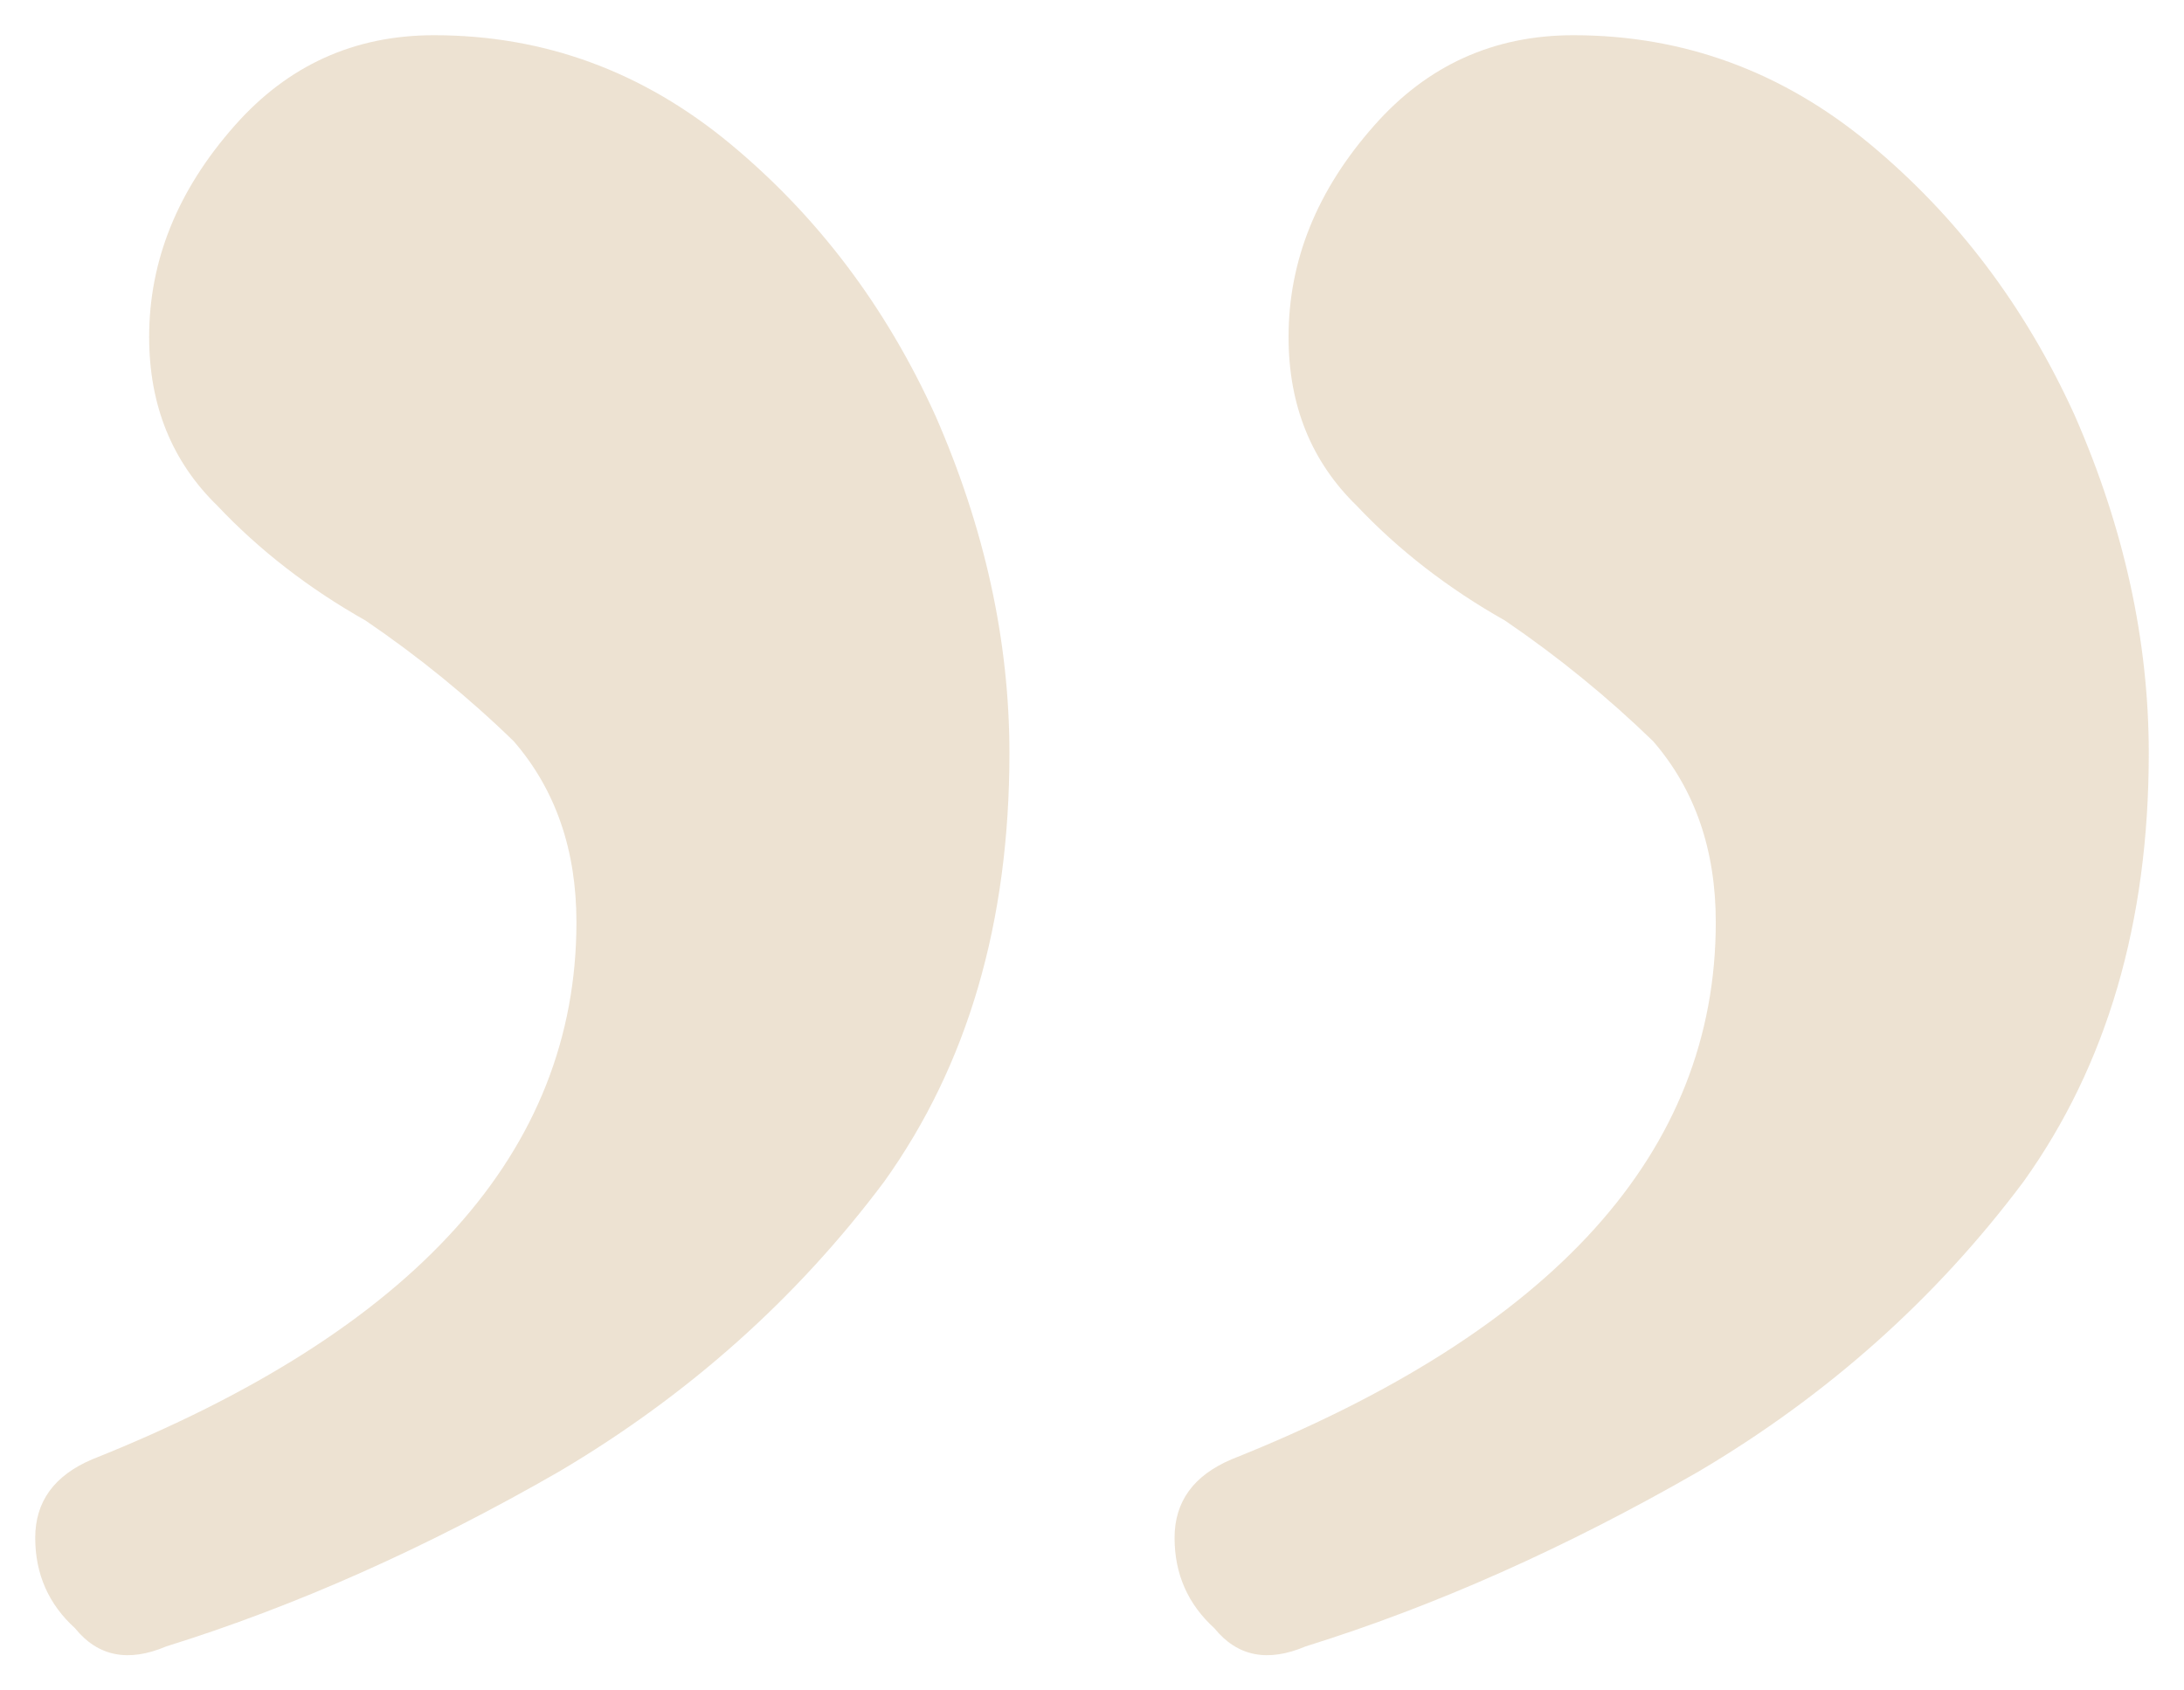 <svg width="31" height="24" viewBox="0 0 31 24" fill="none" xmlns="http://www.w3.org/2000/svg">
<path opacity="0.4" d="M6.16 0.5C7.724 0.5 9.125 1.014 10.365 2.042C11.605 3.07 12.575 4.355 13.276 5.898C13.977 7.497 14.328 9.096 14.328 10.695C14.328 13.094 13.735 15.122 12.549 16.778C11.309 18.435 9.772 19.806 7.939 20.891C6.053 21.976 4.193 22.804 2.36 23.375C1.821 23.604 1.389 23.518 1.066 23.118C0.689 22.776 0.5 22.347 0.5 21.833C0.5 21.319 0.77 20.948 1.309 20.719C5.891 18.892 8.182 16.35 8.182 13.094C8.182 12.066 7.885 11.209 7.292 10.524C6.646 9.896 5.945 9.325 5.19 8.811C4.381 8.354 3.681 7.811 3.088 7.183C2.441 6.554 2.117 5.755 2.117 4.784C2.117 3.699 2.522 2.699 3.33 1.785C4.085 0.928 5.028 0.5 6.16 0.5ZM22.333 0.5C23.896 0.5 25.298 1.014 26.538 2.042C27.778 3.07 28.748 4.355 29.449 5.898C30.15 7.497 30.5 9.096 30.5 10.695C30.5 13.094 29.907 15.122 28.721 16.778C27.481 18.435 25.945 19.806 24.112 20.891C22.225 21.976 20.365 22.804 18.532 23.375C17.993 23.604 17.562 23.518 17.238 23.118C16.861 22.776 16.672 22.347 16.672 21.833C16.672 21.319 16.942 20.948 17.481 20.719C22.063 18.892 24.354 16.35 24.354 13.094C24.354 12.066 24.058 11.209 23.465 10.524C22.818 9.896 22.117 9.325 21.363 8.811C20.554 8.354 19.853 7.811 19.26 7.183C18.613 6.554 18.29 5.755 18.29 4.784C18.29 3.699 18.694 2.699 19.503 1.785C20.257 0.928 21.201 0.5 22.333 0.5Z" fill="#D2B88F"/>
</svg>
